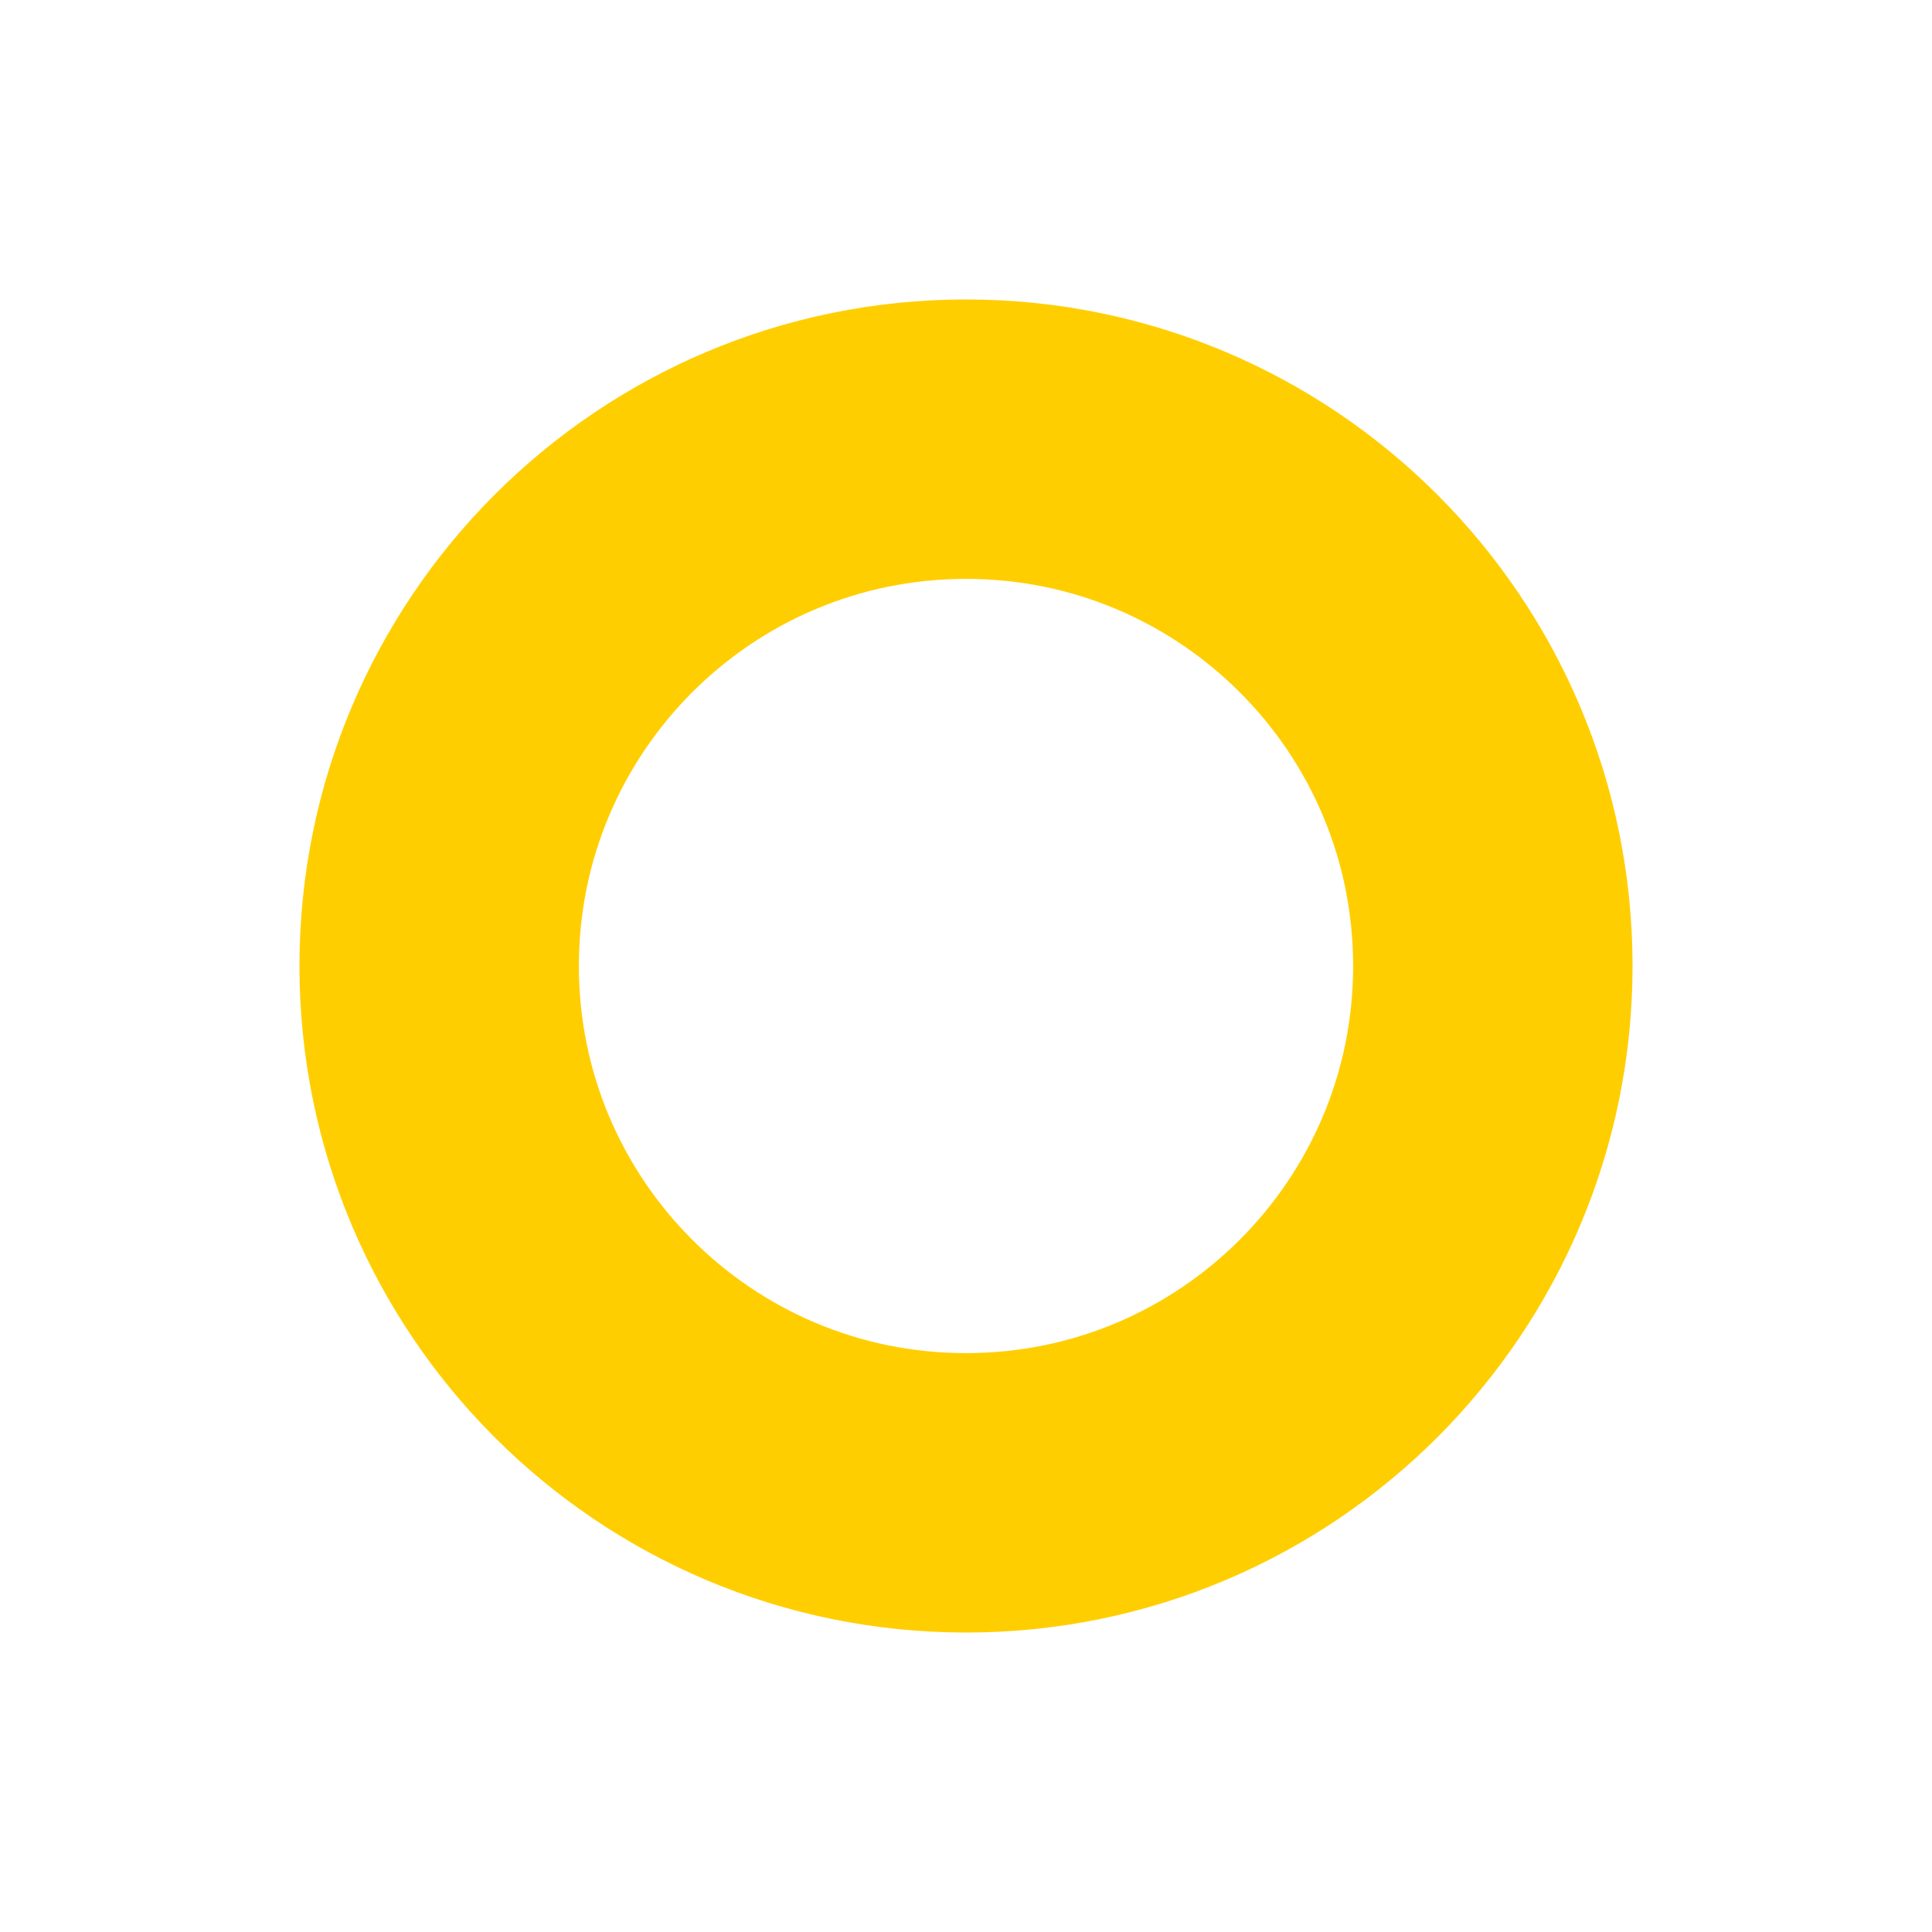 <svg width="16" height="16" viewBox="0 0 16 16" fill="none" xmlns="http://www.w3.org/2000/svg">
<path d="M8 12.363C10.41 12.363 12.363 10.41 12.363 8C12.363 5.59 10.41 3.637 8 3.637C5.59 3.637 3.637 5.59 3.637 8C3.637 10.41 5.59 12.363 8 12.363Z" stroke="#FFCE00" stroke-width="2.314"/>
</svg>
